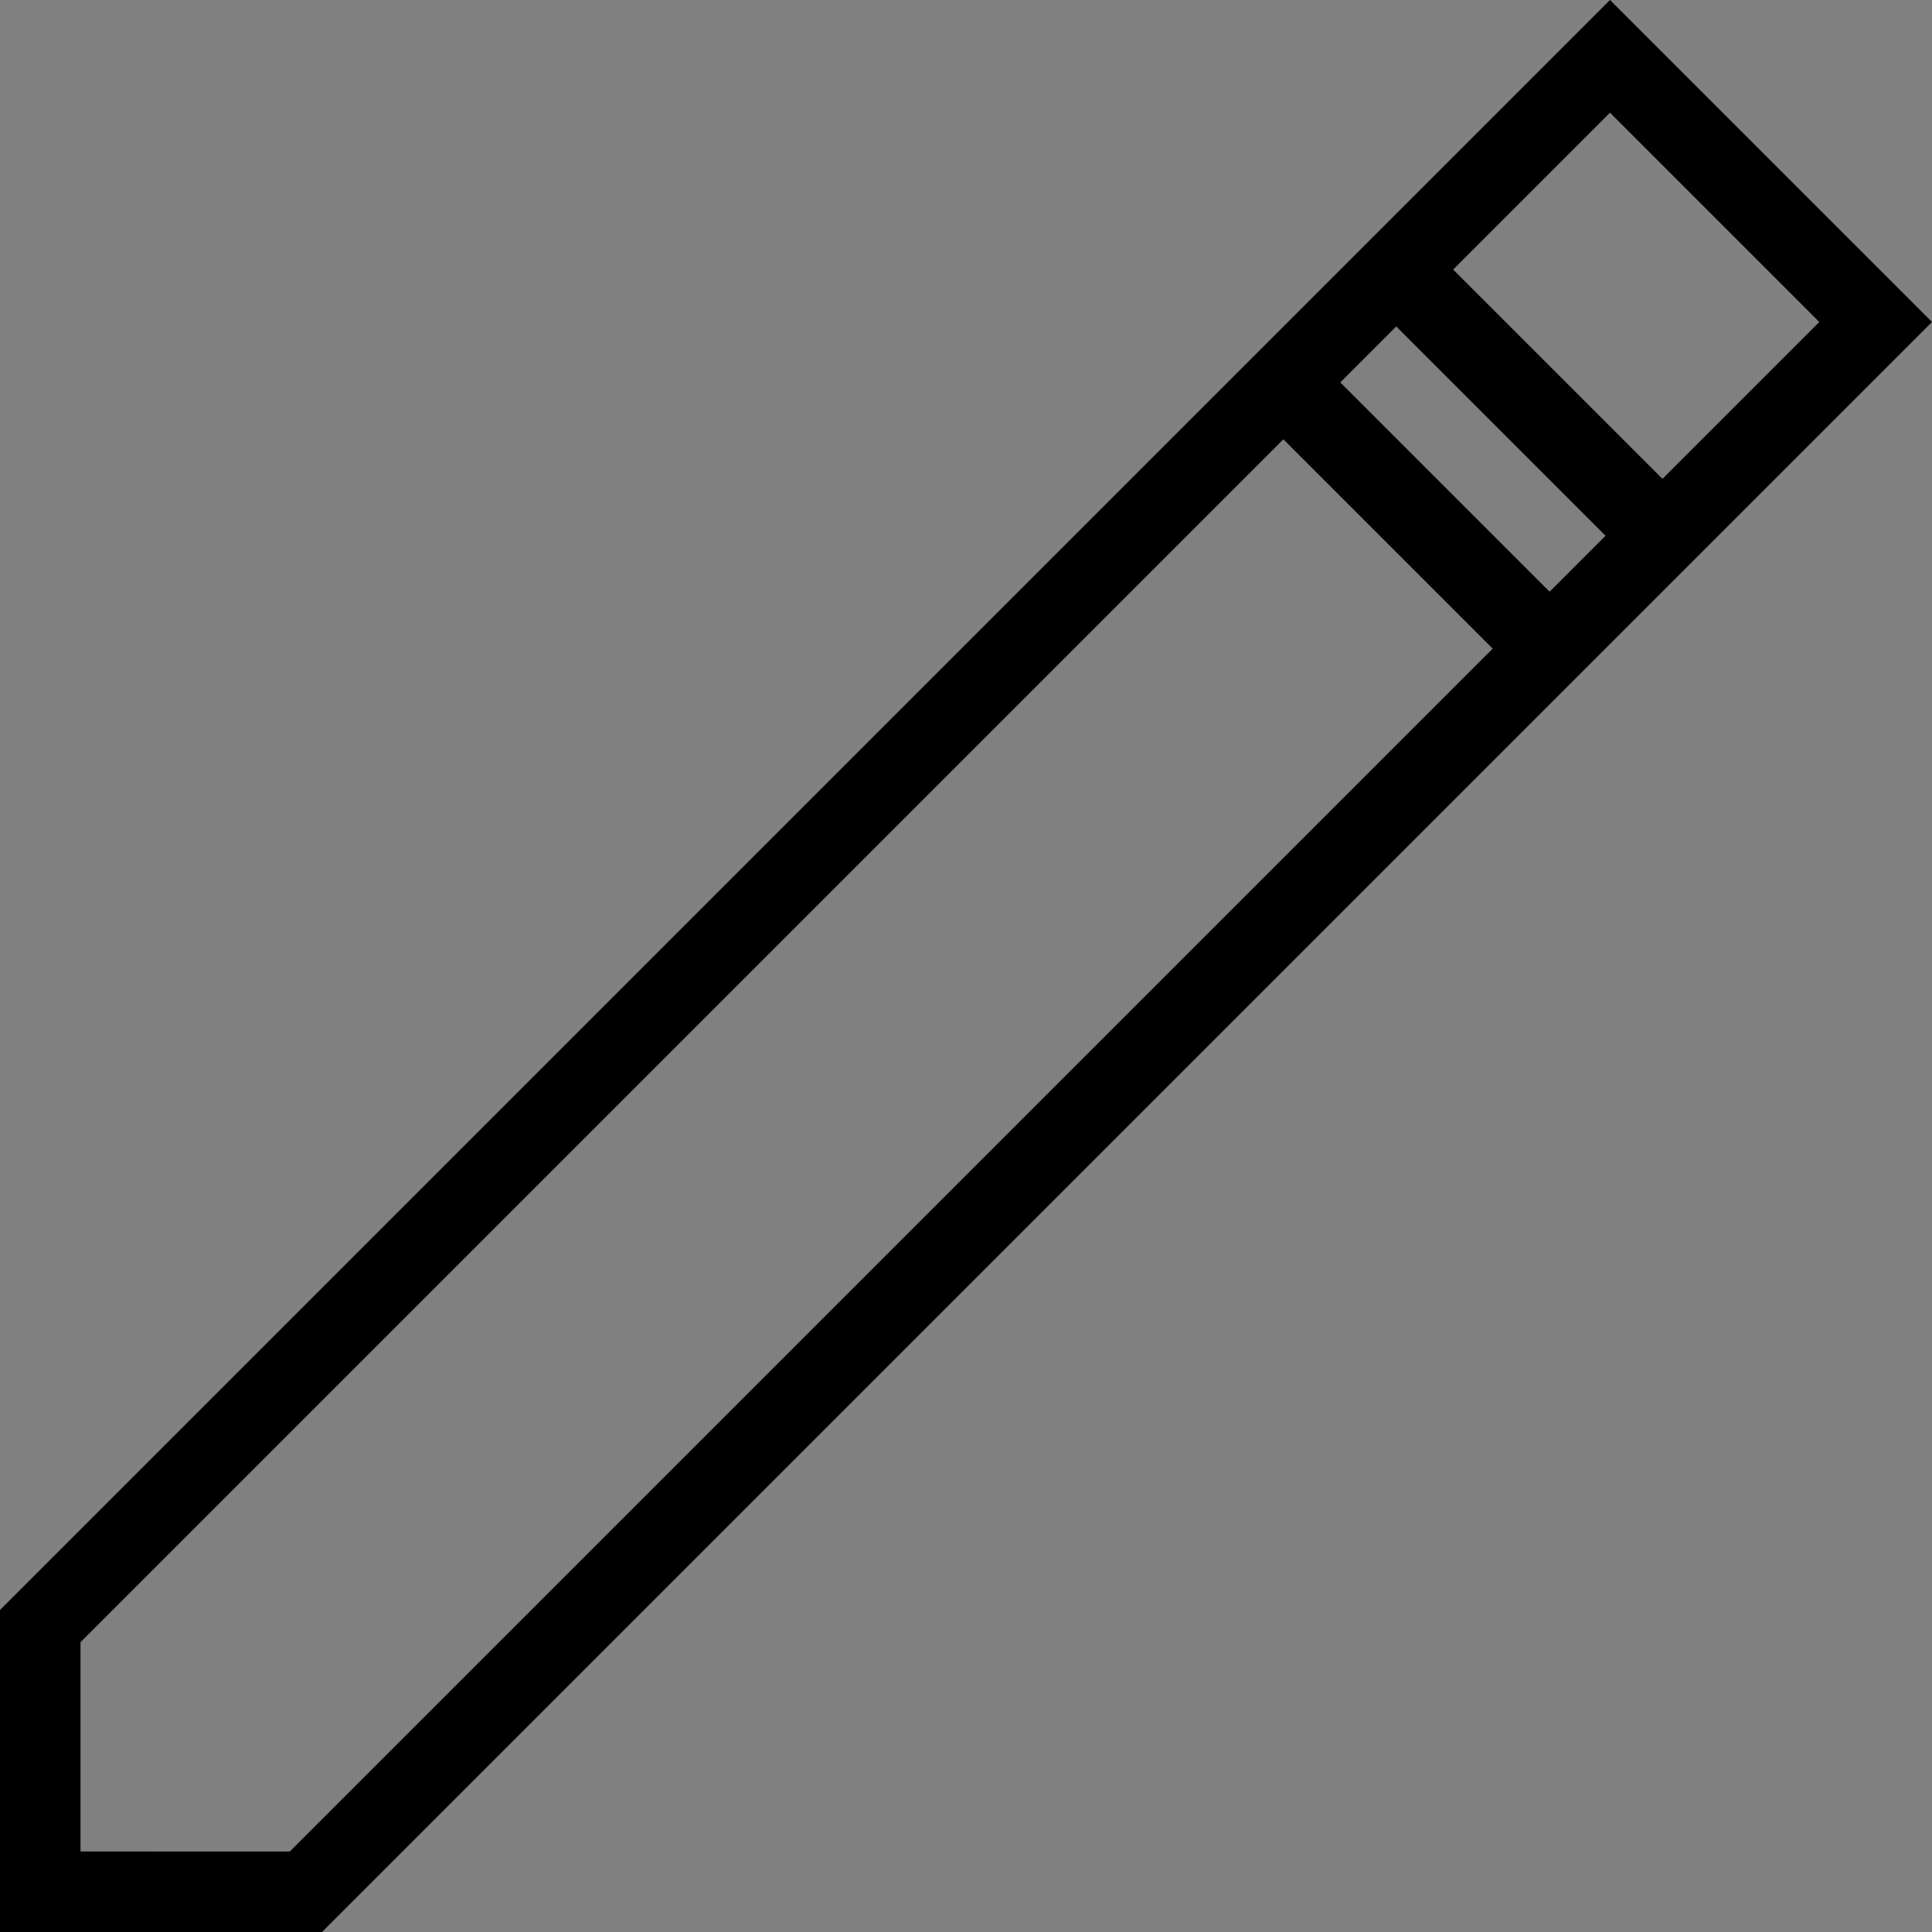 <?xml version="1.0" encoding="utf-8"?>
<!-- Generator: Adobe Illustrator 21.1.0, SVG Export Plug-In . SVG Version: 6.00 Build 0)  -->
<svg version="1.1" xmlns="http://www.w3.org/2000/svg" xmlns:xlink="http://www.w3.org/1999/xlink" x="0px" y="0px"
	 viewBox="0 0 24 24" style="enable-background:new 0 0 24 24;" xml:space="preserve">
<rect x="0" y="0" width="24" height="24" fill="#808080" stroke="none"/>
<style type="text/css">
	.st0{fill:#FFFFFF;stroke:#231F20;stroke-width:4;stroke-miterlimit:10;}
</style>
<g id="Layer_1">
	<rect x="-58.8" y="5" class="st0" width="30" height="40"/>
</g>
<g id="Layer_2">
	<g>
		<path d="M20,1.4L22.6,4l-19,19H1v-2.6L20,1.4 M20,0L0,20v4h4L24,4L20,0L20,0z"/>
		<g>
			<rect x="18.5" y="2.9" transform="matrix(0.707 -0.707 0.707 0.707 2.03 14.9)" width="1" height="4.2"/>
		</g>
		<g>
			<rect x="17.1" y="4.3" transform="matrix(0.707 -0.707 0.707 0.707 0.623 14.317)" width="1" height="4.2"/>
		</g>
	</g>
	<g>
		<path d="M48,22.6L45.4,20l19-19H67v2.6L48,22.6 M48,24L68,4V0h-4L44,20L48,24L48,24z"/>
		<g>
			<rect x="48.5" y="16.9" transform="matrix(0.707 -0.707 0.707 0.707 0.917 40.213)" width="1" height="4.2"/>
		</g>
		<g>
			<rect x="49.9" y="15.5" transform="matrix(0.707 -0.707 0.707 0.707 2.323 40.795)" width="1" height="4.2"/>
		</g>
	</g>
</g>
</svg>
